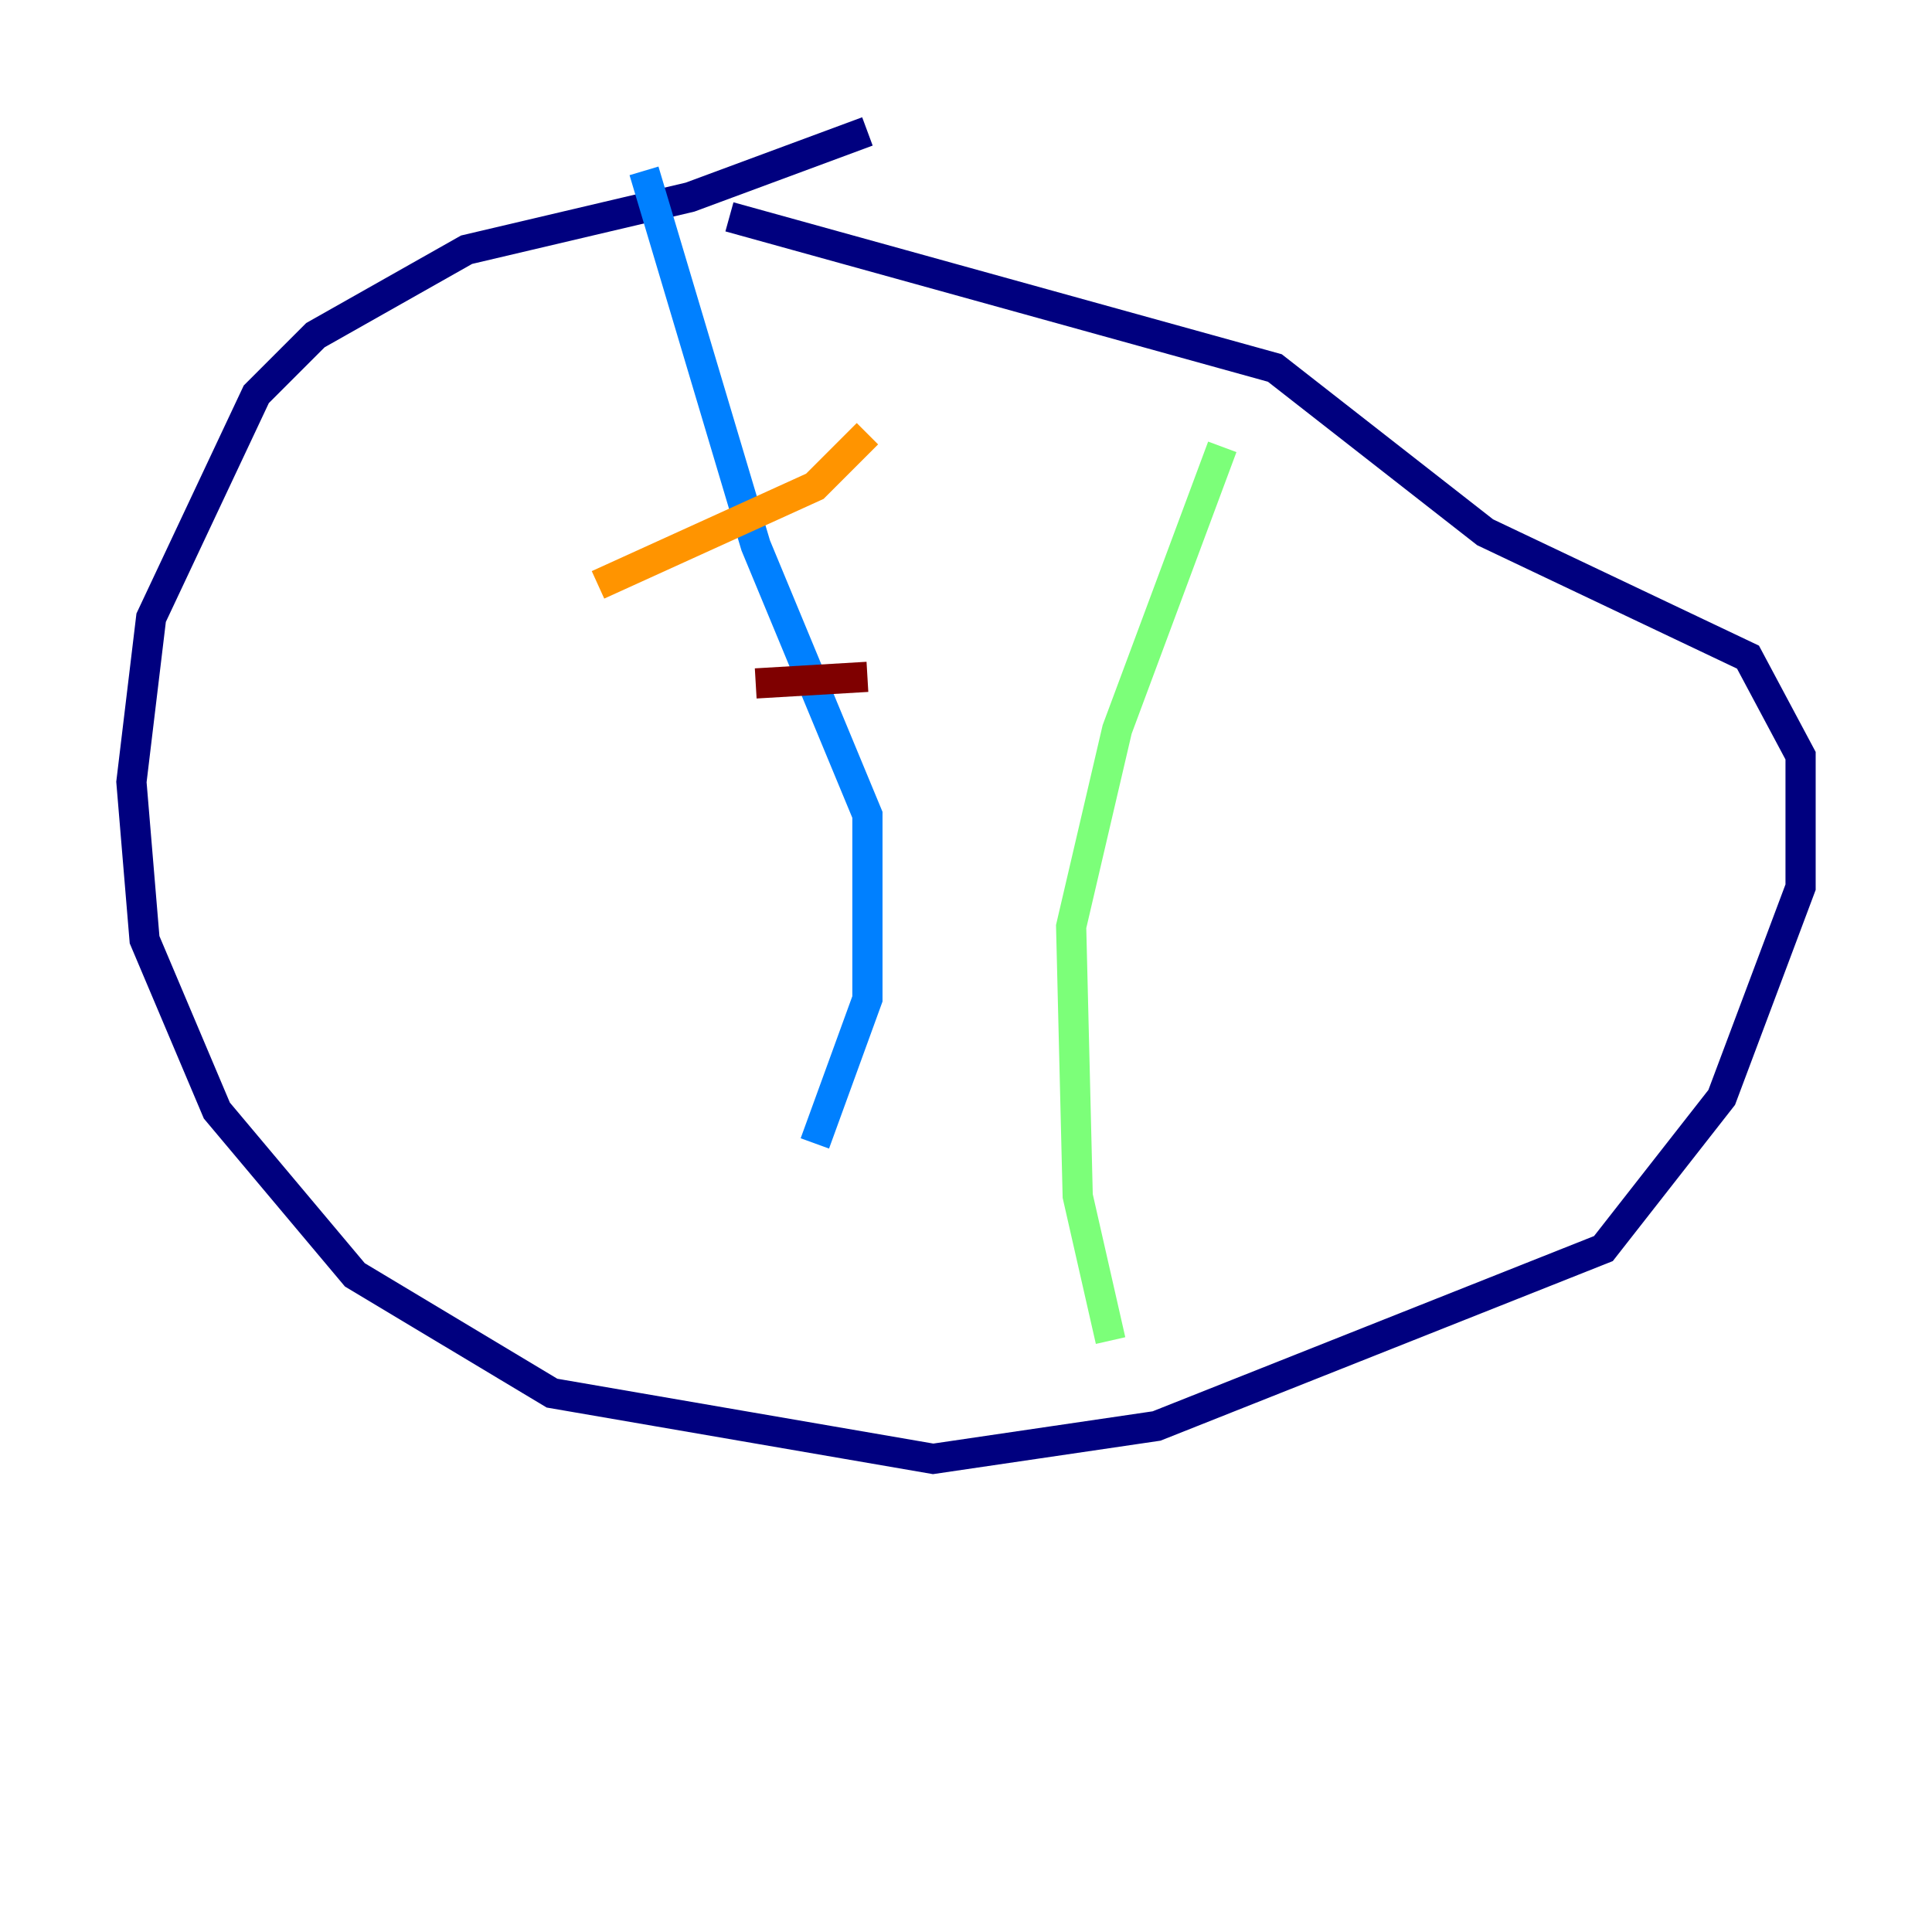<?xml version="1.0" encoding="utf-8" ?>
<svg baseProfile="tiny" height="128" version="1.2" viewBox="0,0,128,128" width="128" xmlns="http://www.w3.org/2000/svg" xmlns:ev="http://www.w3.org/2001/xml-events" xmlns:xlink="http://www.w3.org/1999/xlink"><defs /><polyline fill="none" points="57.469,8.707 45.714,13.061 30.912,16.544 20.898,22.204 16.98,26.122 10.014,40.925 8.707,51.809 9.578,62.258 14.367,73.578 23.51,84.463 36.571,92.299 61.823,96.653 76.626,94.476 106.231,82.721 114.068,72.707 119.293,58.776 119.293,50.068 115.809,43.537 98.395,35.265 84.463,24.381 48.327,14.367" stroke="#00007f" stroke-width="2" /><polyline fill="none" points="42.667,11.32 50.068,36.136 57.469,53.986 57.469,66.177 53.986,75.755" stroke="#0080ff" stroke-width="2" /><polyline fill="none" points="80.98,29.605 74.014,48.327 70.966,61.388 71.401,79.238 73.578,88.816" stroke="#7cff79" stroke-width="2" /><polyline fill="none" points="39.619,38.748 53.986,32.218 57.469,28.735" stroke="#ff9400" stroke-width="2" /><polyline fill="none" points="50.068,45.279 57.469,44.843" stroke="#7f0000" stroke-width="2" /></svg>